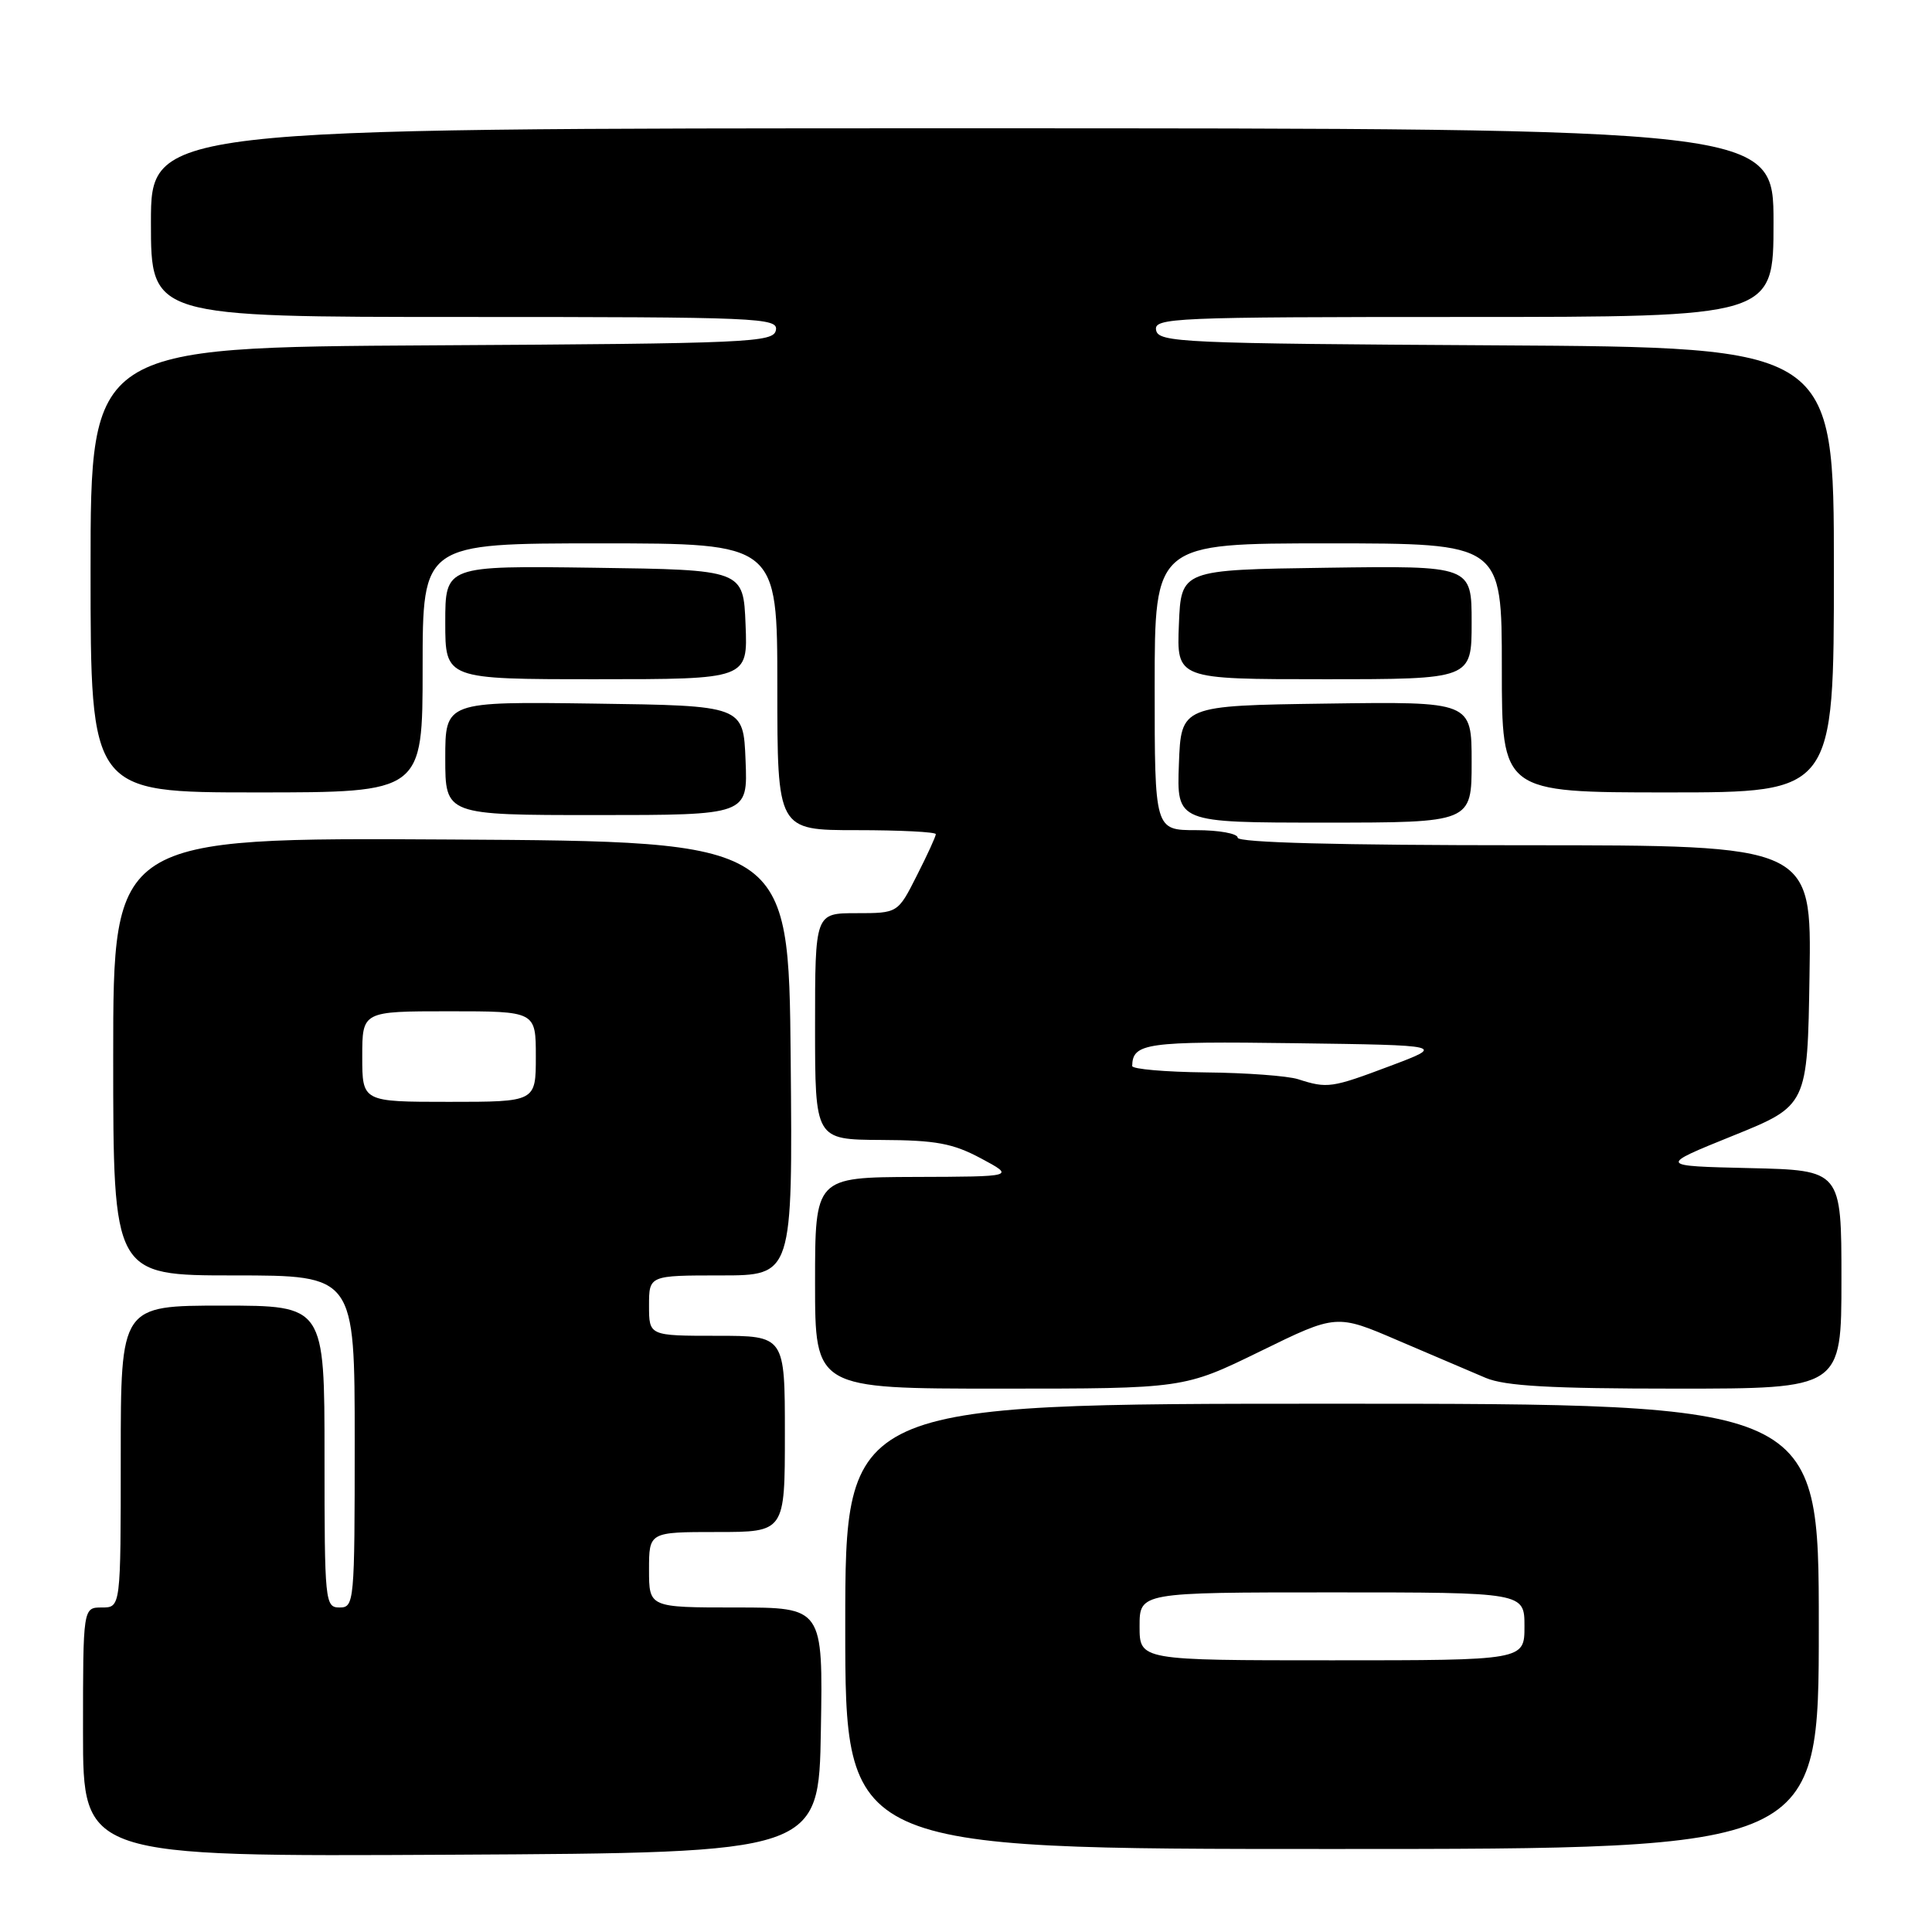 <?xml version="1.0" encoding="UTF-8" standalone="no"?>
<!DOCTYPE svg PUBLIC "-//W3C//DTD SVG 1.1//EN" "http://www.w3.org/Graphics/SVG/1.1/DTD/svg11.dtd" >
<svg xmlns="http://www.w3.org/2000/svg" xmlns:xlink="http://www.w3.org/1999/xlink" version="1.1" viewBox="0 0 256 256">
 <g >
 <path fill="currentColor"
d=" M 108.77 229.25 C 109.05 213.00 109.05 213.00 97.52 213.00 C 86.00 213.00 86.00 213.00 86.00 208.00 C 86.00 203.00 86.00 203.00 95.00 203.00 C 104.00 203.00 104.00 203.00 104.00 190.00 C 104.00 177.00 104.00 177.00 95.00 177.00 C 86.00 177.00 86.00 177.00 86.00 173.00 C 86.00 169.00 86.00 169.00 95.52 169.00 C 105.03 169.00 105.03 169.00 104.77 140.25 C 104.50 111.50 104.50 111.50 59.75 111.24 C 15.00 110.98 15.00 110.98 15.00 139.99 C 15.00 169.00 15.00 169.00 31.00 169.00 C 47.00 169.00 47.00 169.00 47.00 191.00 C 47.00 212.33 46.94 213.00 45.00 213.00 C 43.07 213.00 43.00 212.33 43.00 193.00 C 43.00 173.00 43.00 173.00 29.50 173.00 C 16.00 173.00 16.00 173.00 16.00 193.00 C 16.00 213.00 16.00 213.00 13.50 213.00 C 11.00 213.00 11.00 213.00 11.00 229.51 C 11.00 246.02 11.00 246.02 59.75 245.76 C 108.50 245.50 108.50 245.50 108.77 229.25 Z  M 241.00 215.50 C 241.00 186.00 241.00 186.00 176.50 186.00 C 112.00 186.00 112.00 186.00 112.00 215.50 C 112.00 245.00 112.00 245.00 176.50 245.00 C 241.00 245.00 241.00 245.00 241.00 215.50 Z  M 166.98 179.06 C 177.09 174.11 177.09 174.11 185.29 177.64 C 189.81 179.57 195.02 181.80 196.87 182.58 C 199.44 183.66 205.47 184.00 222.12 184.00 C 244.00 184.00 244.00 184.00 244.00 169.53 C 244.00 155.06 244.00 155.06 231.85 154.78 C 219.71 154.50 219.71 154.50 229.60 150.50 C 239.50 146.50 239.50 146.50 239.77 129.25 C 240.05 112.00 240.05 112.00 202.02 112.00 C 177.34 112.00 164.00 111.65 164.00 111.00 C 164.00 110.45 161.53 110.00 158.50 110.00 C 153.00 110.00 153.00 110.00 153.00 91.00 C 153.00 72.00 153.00 72.00 176.00 72.00 C 199.00 72.00 199.00 72.00 199.00 88.50 C 199.00 105.00 199.00 105.00 221.00 105.00 C 243.00 105.00 243.00 105.00 243.00 75.51 C 243.00 46.02 243.00 46.02 198.26 45.76 C 156.57 45.52 153.50 45.38 153.19 43.75 C 152.87 42.11 155.35 42.00 193.93 42.00 C 235.00 42.00 235.00 42.00 235.00 29.50 C 235.00 17.00 235.00 17.00 127.50 17.00 C 20.00 17.00 20.00 17.00 20.00 29.50 C 20.00 42.00 20.00 42.00 61.57 42.00 C 100.63 42.00 103.13 42.11 102.81 43.75 C 102.50 45.38 99.40 45.52 57.24 45.76 C 12.00 46.02 12.00 46.02 12.00 75.51 C 12.00 105.00 12.00 105.00 34.00 105.00 C 56.00 105.00 56.00 105.00 56.00 88.50 C 56.00 72.00 56.00 72.00 79.50 72.00 C 103.00 72.00 103.00 72.00 103.00 91.00 C 103.00 110.00 103.00 110.00 113.50 110.00 C 119.28 110.00 124.00 110.24 124.00 110.53 C 124.00 110.83 122.87 113.30 121.48 116.03 C 118.97 121.00 118.97 121.00 113.48 121.00 C 108.00 121.00 108.00 121.00 108.00 136.00 C 108.00 151.00 108.00 151.00 116.75 151.05 C 124.03 151.08 126.26 151.50 130.00 153.50 C 134.50 155.91 134.50 155.91 121.25 155.95 C 108.00 156.00 108.00 156.00 108.00 170.00 C 108.00 184.00 108.00 184.00 132.44 184.00 C 156.87 184.00 156.87 184.00 166.98 179.06 Z  M 195.00 100.98 C 195.00 92.96 195.00 92.96 175.75 93.23 C 156.50 93.50 156.50 93.50 156.21 101.25 C 155.92 109.00 155.92 109.00 175.46 109.00 C 195.00 109.00 195.00 109.00 195.00 100.98 Z  M 98.79 100.75 C 98.50 93.50 98.50 93.50 78.75 93.23 C 59.00 92.96 59.00 92.96 59.00 100.48 C 59.00 108.00 59.00 108.00 79.04 108.00 C 99.09 108.00 99.09 108.00 98.79 100.75 Z  M 98.79 82.75 C 98.50 75.50 98.50 75.50 78.75 75.23 C 59.00 74.96 59.00 74.96 59.00 82.48 C 59.00 90.00 59.00 90.00 79.04 90.00 C 99.09 90.00 99.09 90.00 98.79 82.75 Z  M 195.00 82.48 C 195.00 74.96 195.00 74.96 175.75 75.23 C 156.50 75.50 156.50 75.50 156.21 82.75 C 155.91 90.00 155.91 90.00 175.46 90.00 C 195.00 90.00 195.00 90.00 195.00 82.48 Z  M 48.00 140.00 C 48.00 134.00 48.00 134.00 59.50 134.00 C 71.00 134.00 71.00 134.00 71.00 140.00 C 71.00 146.00 71.00 146.00 59.50 146.00 C 48.00 146.00 48.00 146.00 48.00 140.00 Z  M 151.00 215.50 C 151.00 211.00 151.00 211.00 176.50 211.00 C 202.00 211.00 202.00 211.00 202.00 215.50 C 202.00 220.00 202.00 220.00 176.50 220.00 C 151.00 220.00 151.00 220.00 151.00 215.50 Z  M 172.00 143.00 C 170.62 142.56 165.11 142.15 159.75 142.10 C 154.39 142.04 150.01 141.66 150.02 141.25 C 150.08 138.21 151.86 137.96 171.57 138.23 C 191.50 138.50 191.50 138.50 184.19 141.25 C 176.43 144.17 175.90 144.25 172.00 143.00 Z "/>
</g>
</svg>
